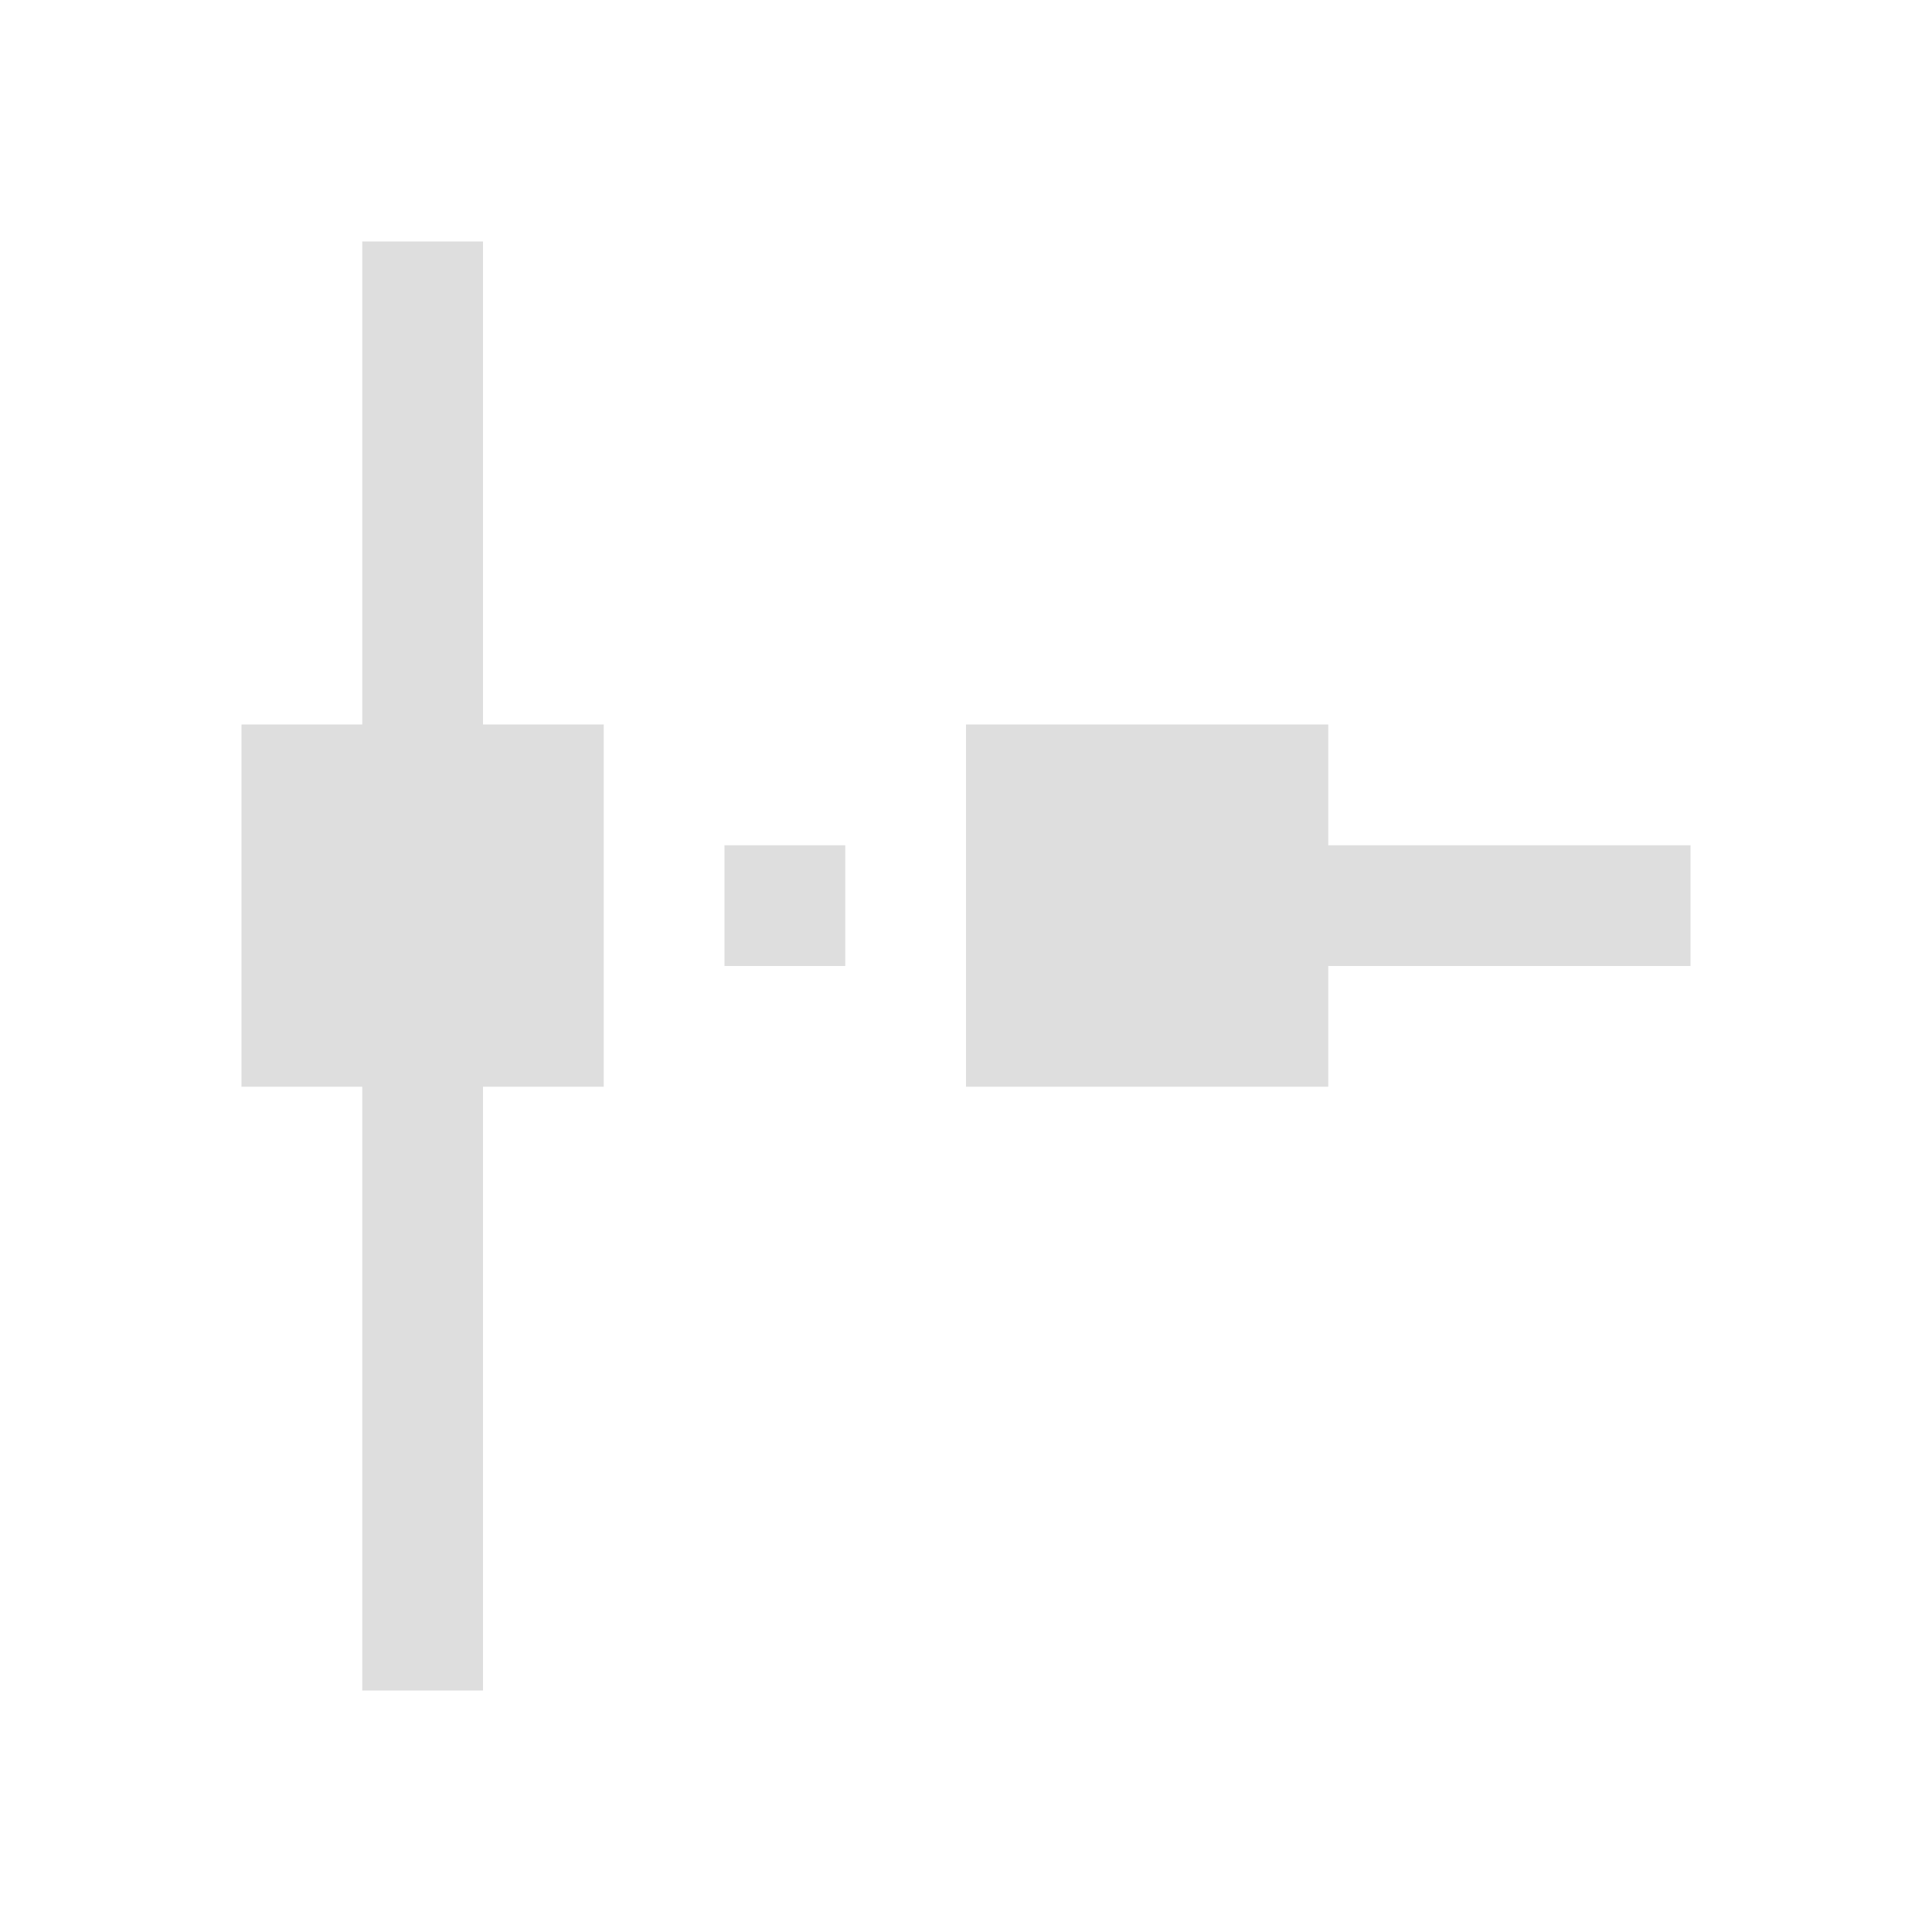 <svg xmlns="http://www.w3.org/2000/svg" viewBox="0 0 16 16"><path d="M3 2v4H2v3h1v5h1V9h1V6H4V2zm5 4v3h3V8h3V7h-3V6zM6 7v1h1V7z" style="color:#dedede;fill:currentColor;fill-opacity:1;stroke:none"/></svg>